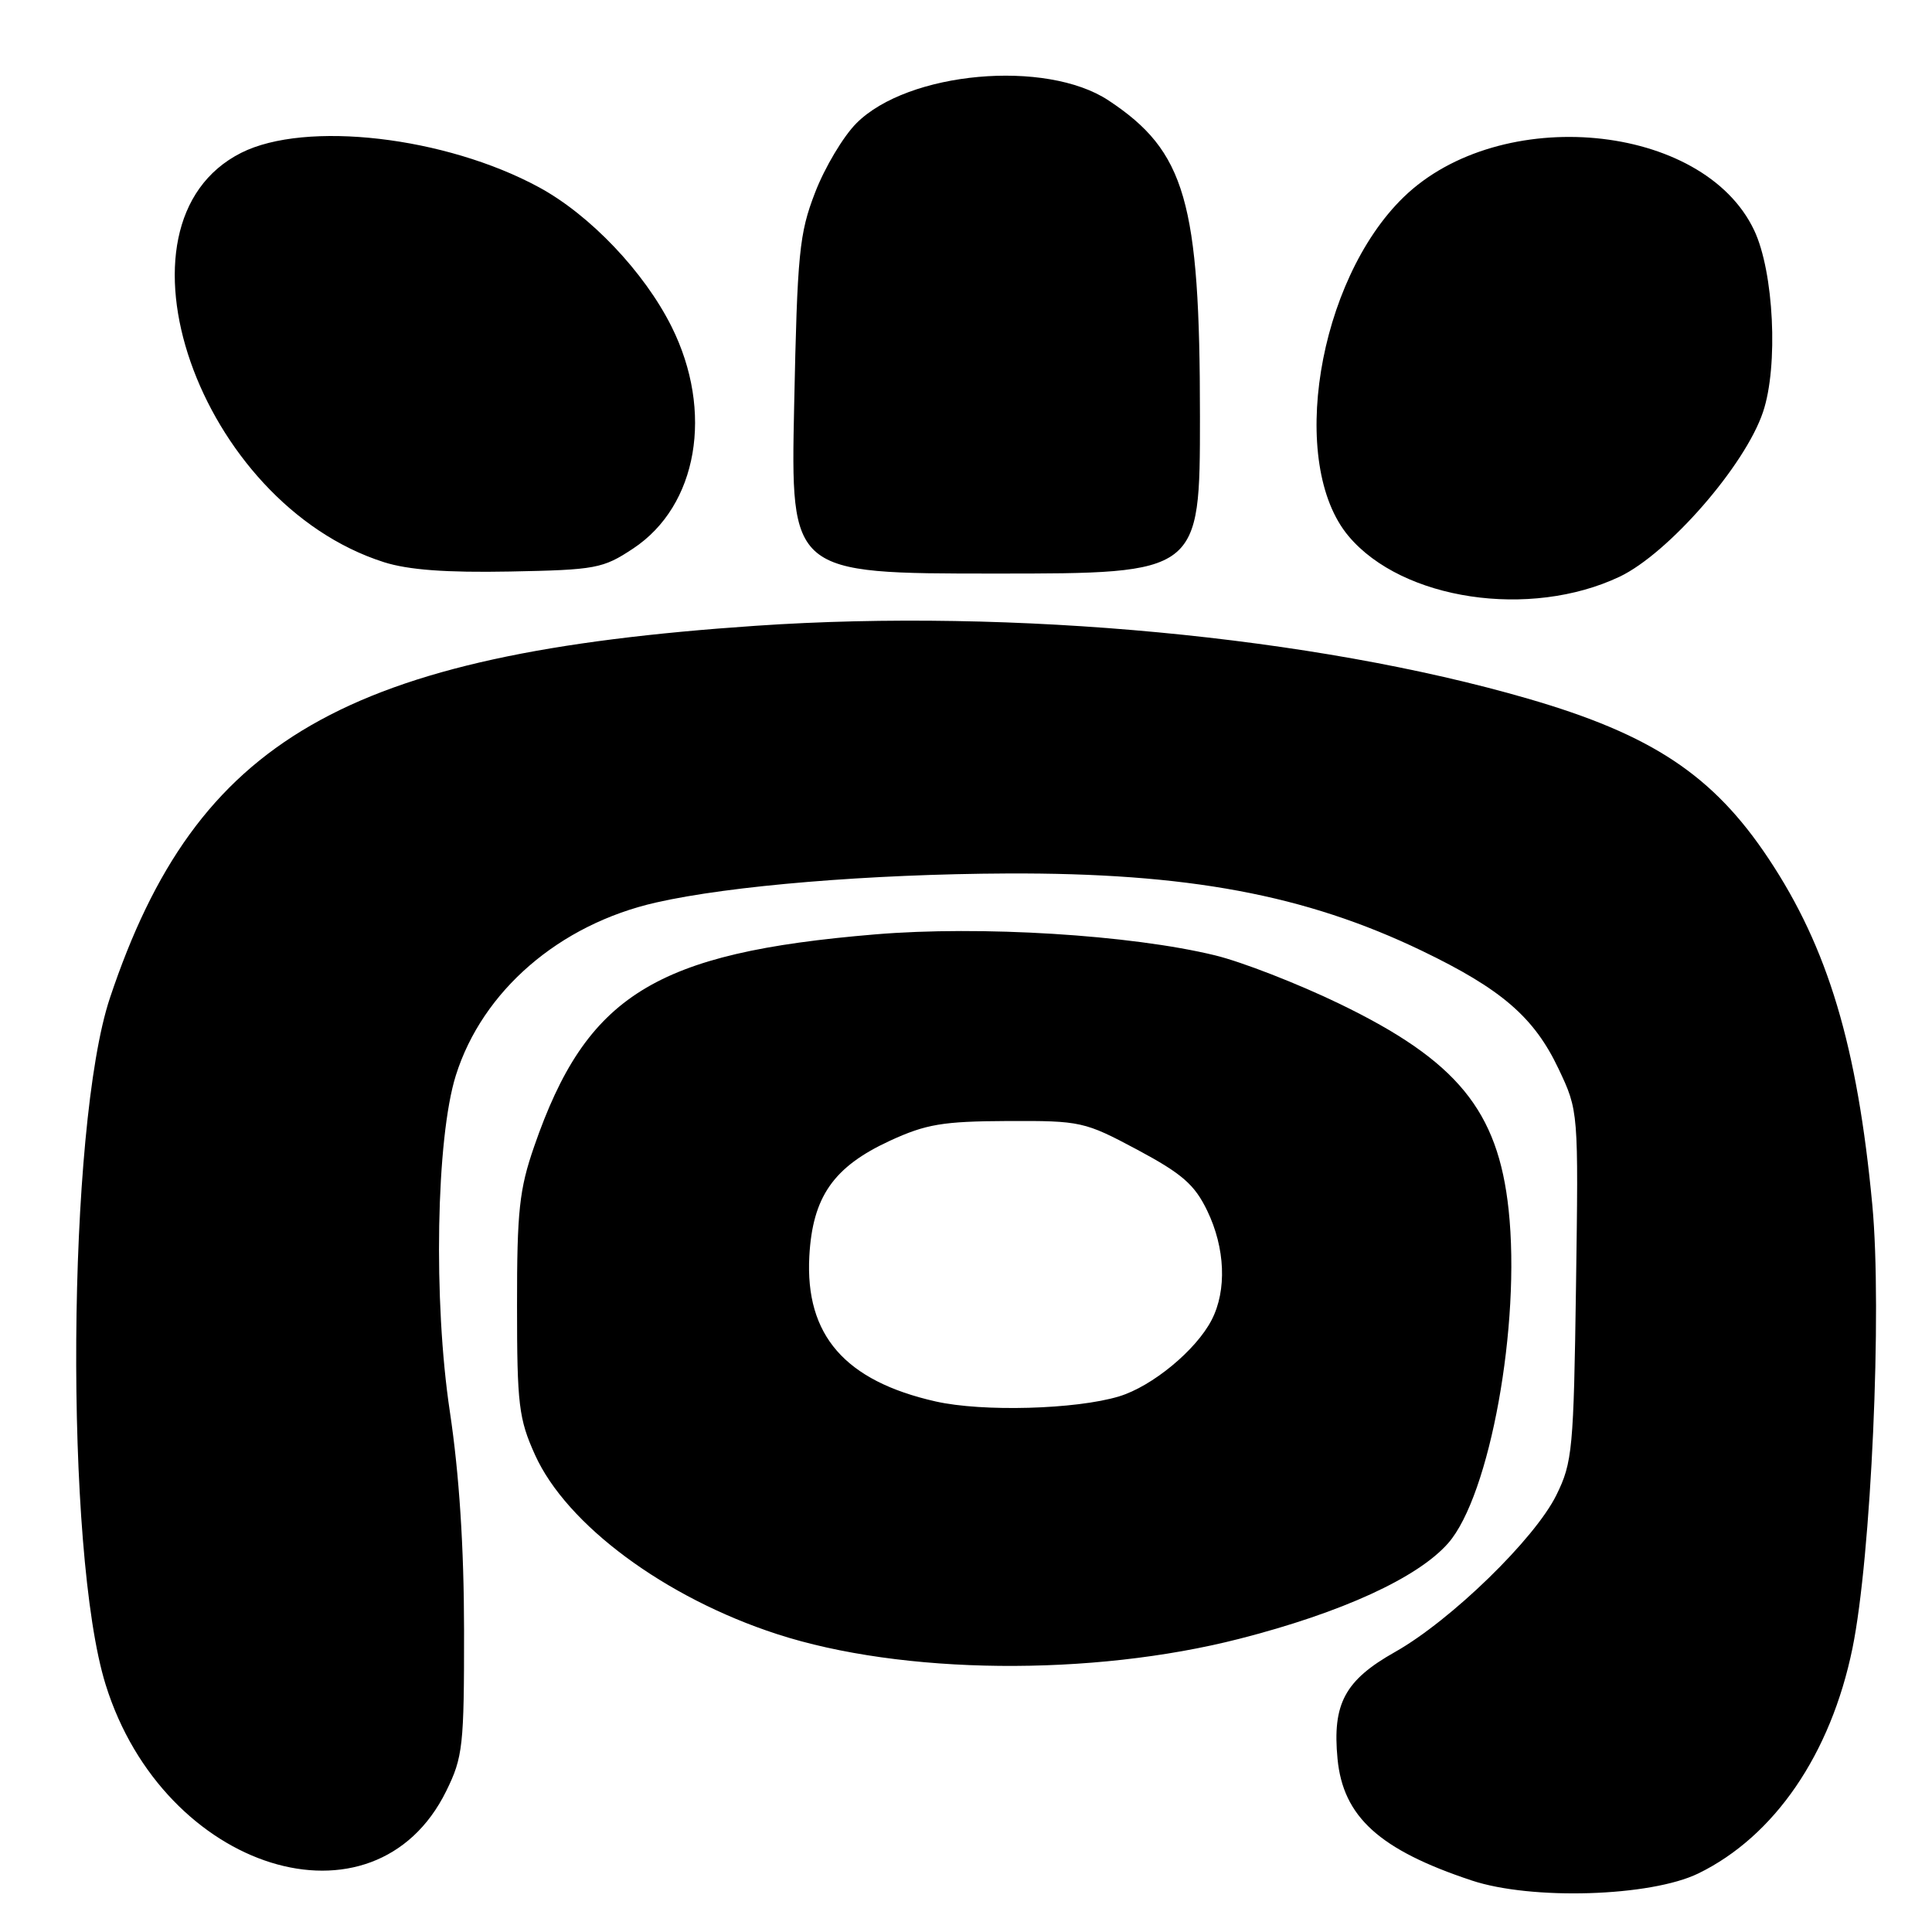 <?xml version="1.0" encoding="UTF-8" standalone="no"?>
<!DOCTYPE svg PUBLIC "-//W3C//DTD SVG 1.1//EN" "http://www.w3.org/Graphics/SVG/1.1/DTD/svg11.dtd" >
<svg xmlns="http://www.w3.org/2000/svg" xmlns:xlink="http://www.w3.org/1999/xlink" version="1.1" viewBox="0 0 256 256">
 <g >
 <path fill="currentColor"
d=" M 225.04 248.24 C 235.13 243.32 242.58 232.44 245.46 218.41 C 247.94 206.29 249.41 173.62 248.09 159.65 C 246.11 138.61 242.22 125.61 234.35 113.78 C 227.01 102.73 218.90 97.34 202.44 92.57 C 174.10 84.35 134.27 80.59 100.14 82.92 C 45.63 86.63 26.04 97.92 14.57 132.22 C 8.89 149.22 8.53 205.68 14.00 223.23 C 21.69 247.94 49.61 256.65 59.13 237.32 C 61.34 232.83 61.50 231.35 61.49 216.00 C 61.48 205.03 60.85 195.33 59.61 187.06 C 57.40 172.41 57.79 150.82 60.40 142.50 C 63.92 131.30 74.10 122.50 86.92 119.59 C 96.75 117.35 115.32 115.82 133.50 115.74 C 157.32 115.64 172.95 118.55 188.38 125.97 C 198.96 131.06 203.28 134.79 206.52 141.63 C 209.16 147.21 209.16 147.21 208.83 170.36 C 208.52 192.03 208.36 193.79 206.23 198.10 C 203.38 203.90 192.26 214.71 184.86 218.89 C 178.20 222.64 176.53 225.75 177.23 233.06 C 177.97 240.74 182.78 245.11 195.00 249.17 C 202.93 251.81 218.71 251.32 225.04 248.24 Z  M 164.22 217.15 C 177.79 213.68 187.86 209.07 191.89 204.48 C 197.41 198.18 201.53 175.51 199.90 160.30 C 198.50 147.16 193.07 140.54 177.50 133.01 C 172.00 130.35 164.58 127.46 161.01 126.59 C 149.84 123.87 129.93 122.64 115.97 123.81 C 86.74 126.25 77.71 131.87 70.78 151.91 C 68.81 157.59 68.50 160.49 68.51 173.00 C 68.51 186.11 68.74 188.01 70.89 192.77 C 75.07 202.04 88.12 211.71 102.97 216.53 C 119.52 221.91 144.65 222.16 164.22 217.15 Z  M 214.60 76.42 C 221.06 73.35 231.23 61.69 233.61 54.59 C 235.66 48.51 235.05 36.01 232.43 30.50 C 225.67 16.24 198.78 13.71 185.98 26.13 C 174.58 37.20 170.64 61.48 178.70 71.05 C 185.82 79.52 202.72 82.04 214.60 76.42 Z  M 83.90 72.68 C 92.45 67.02 94.61 54.54 88.98 43.27 C 85.36 36.03 78.19 28.49 71.43 24.82 C 59.03 18.09 40.50 15.95 31.96 20.25 C 13.40 29.61 26.32 66.66 50.87 74.49 C 54.11 75.52 59.13 75.89 67.57 75.73 C 78.95 75.51 79.89 75.34 83.90 72.68 Z  M 159.00 55.21 C 159.00 26.69 157.08 20.05 146.89 13.31 C 138.60 7.82 120.31 9.48 113.48 16.33 C 111.74 18.07 109.28 22.20 108.01 25.50 C 105.90 30.95 105.65 33.53 105.23 53.75 C 104.76 76.00 104.76 76.00 131.88 76.00 C 159.00 76.00 159.00 76.00 159.00 55.21 Z  M 123.98 185.70 C 111.95 182.98 106.68 176.92 107.24 166.46 C 107.67 158.58 110.44 154.61 117.91 151.16 C 122.71 148.95 124.92 148.58 133.50 148.54 C 143.22 148.50 143.70 148.61 150.71 152.35 C 156.63 155.52 158.29 156.96 159.96 160.42 C 162.35 165.36 162.58 170.97 160.55 174.90 C 158.48 178.91 152.67 183.70 148.28 185.03 C 142.56 186.76 130.18 187.10 123.98 185.70 Z "/>
</g>
</svg>